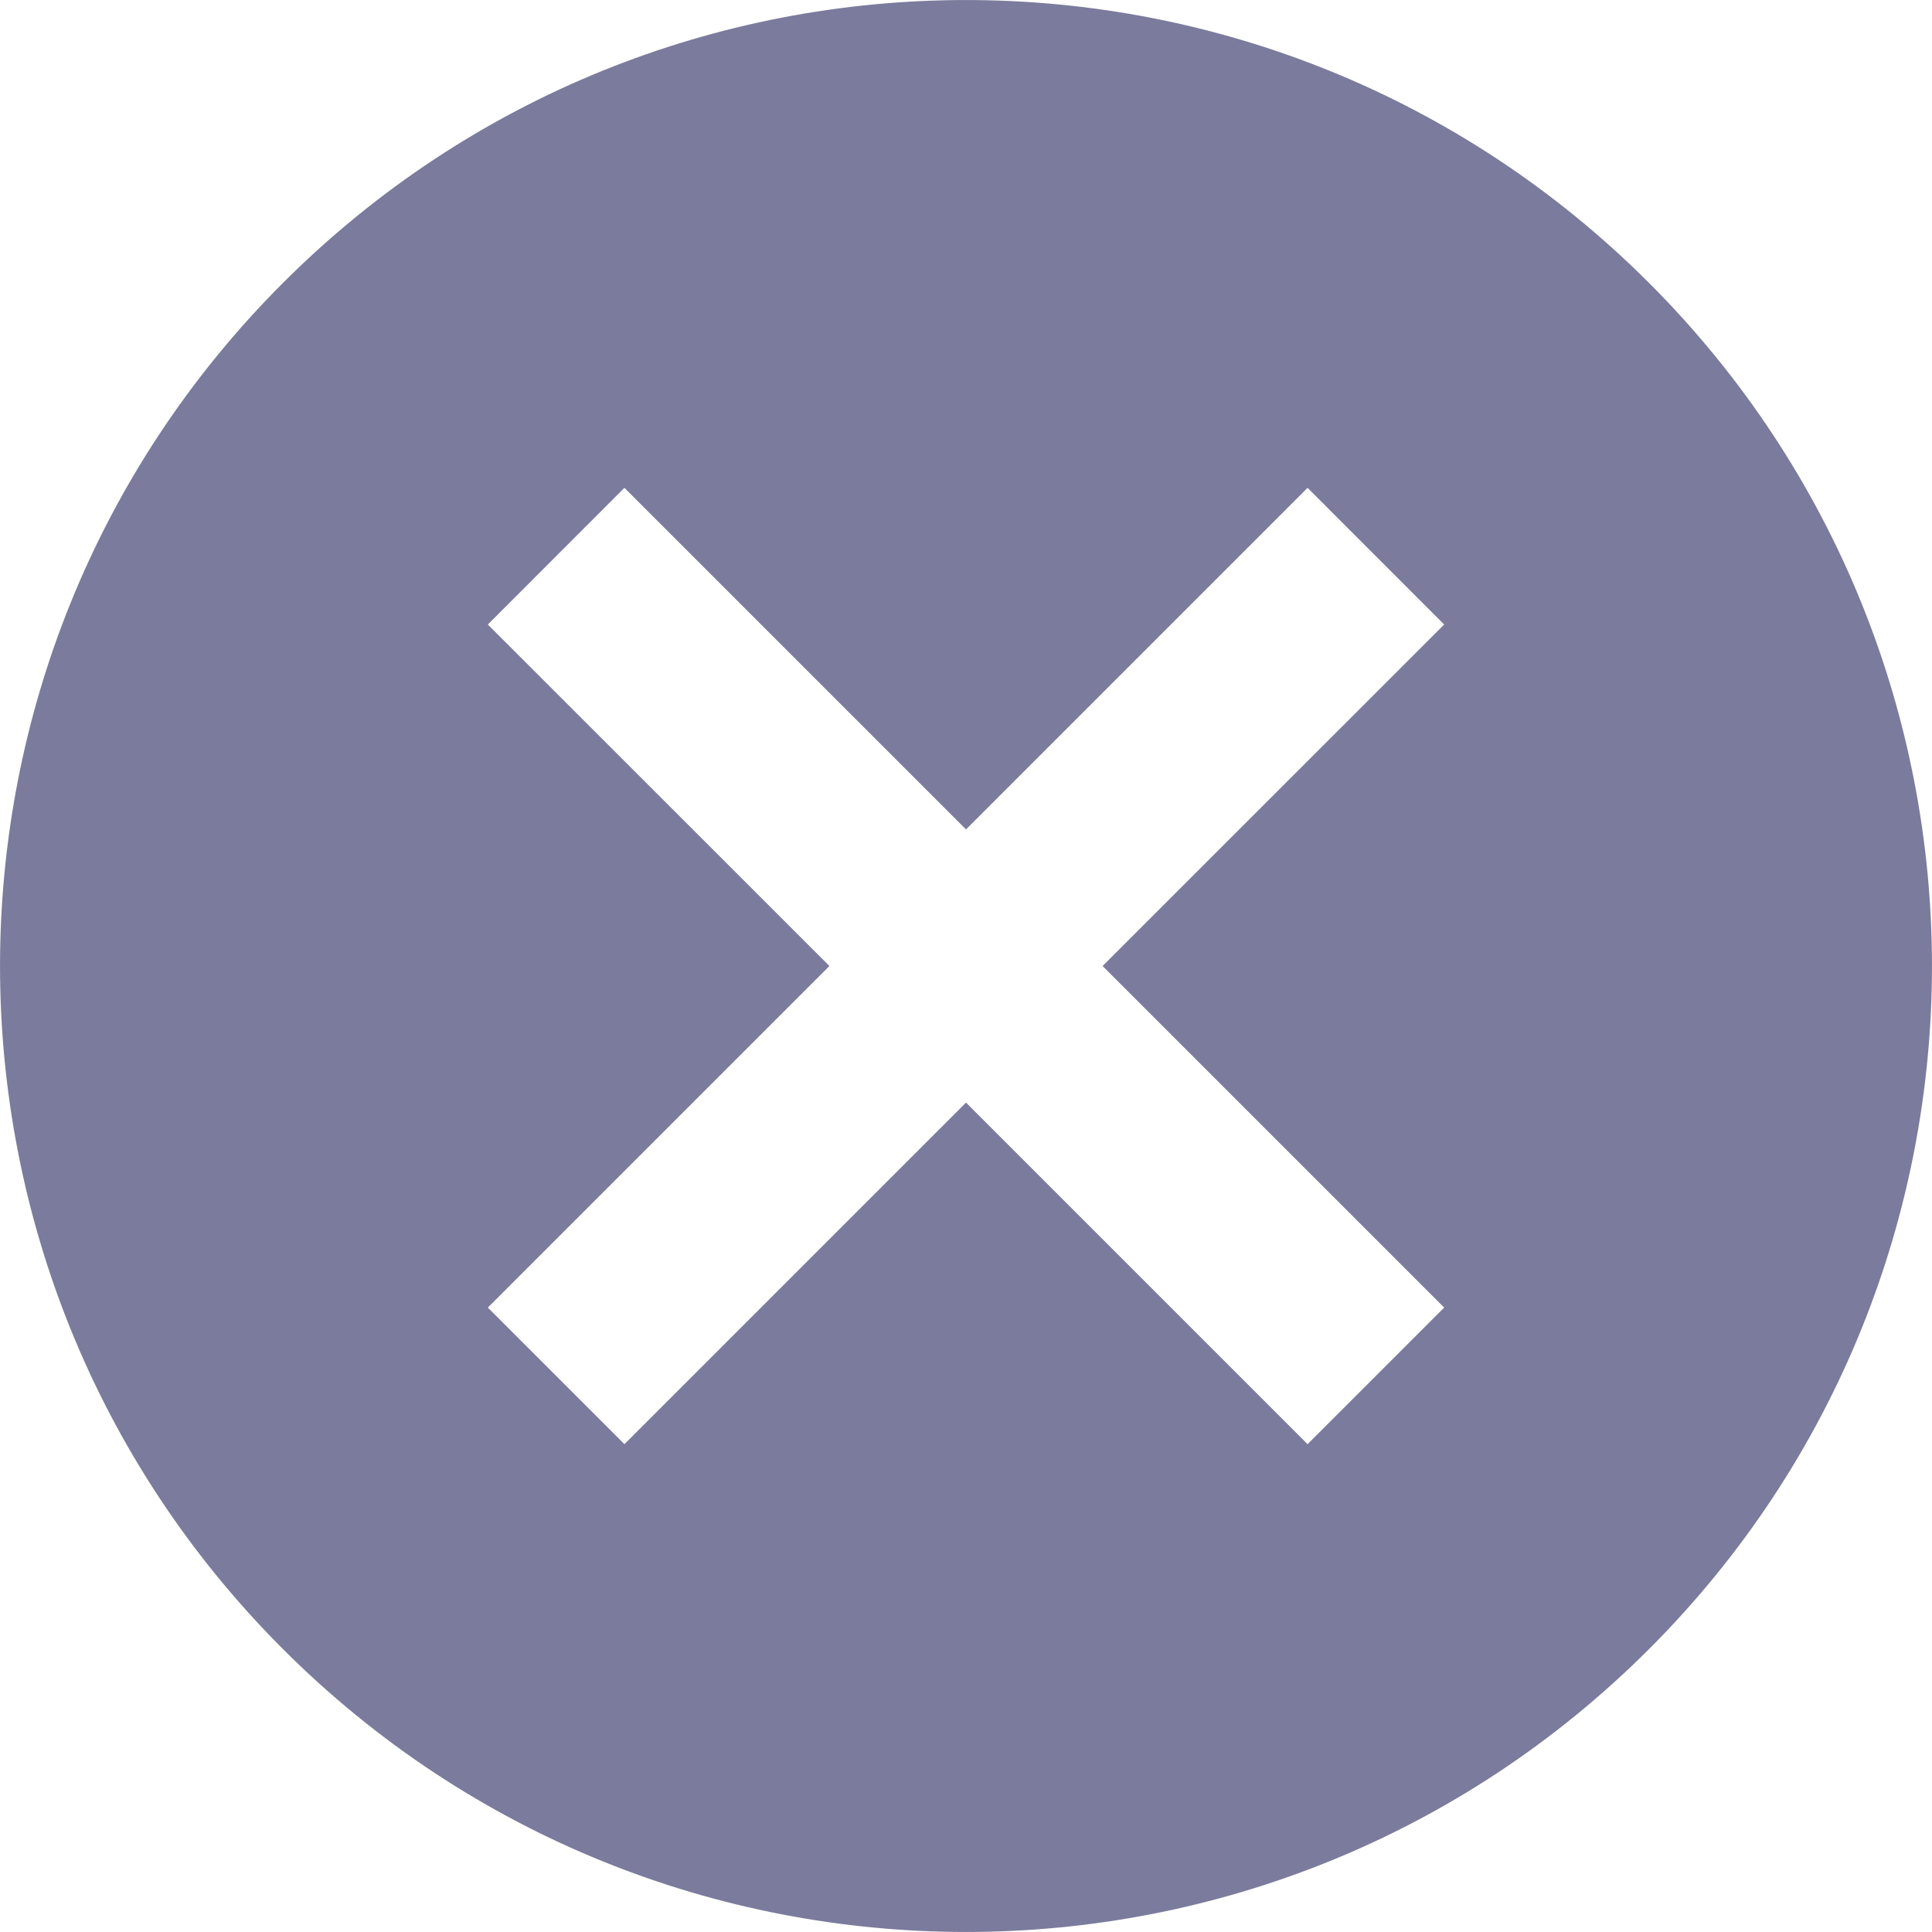 <svg width="20" height="20" fill="none" xmlns="http://www.w3.org/2000/svg"><g clip-path="url(#prefix__clip0_894_14586)"><path fill-rule="evenodd" clip-rule="evenodd" d="M17.071 17.071c-3.905 3.905-10.237 3.905-14.142 0-3.905-3.905-3.905-10.237 0-14.142 3.905-3.905 10.237-3.905 14.142 0 3.905 3.905 3.905 10.237 0 14.142zM10 8.586l3.536-3.536 1.414 1.415L11.414 10l3.536 3.536-1.414 1.414L10 11.414 6.464 14.95 5.05 13.536 8.586 10 5.05 6.465 6.464 5.05 10 8.586z" fill="#7B7B9D"/></g></svg>